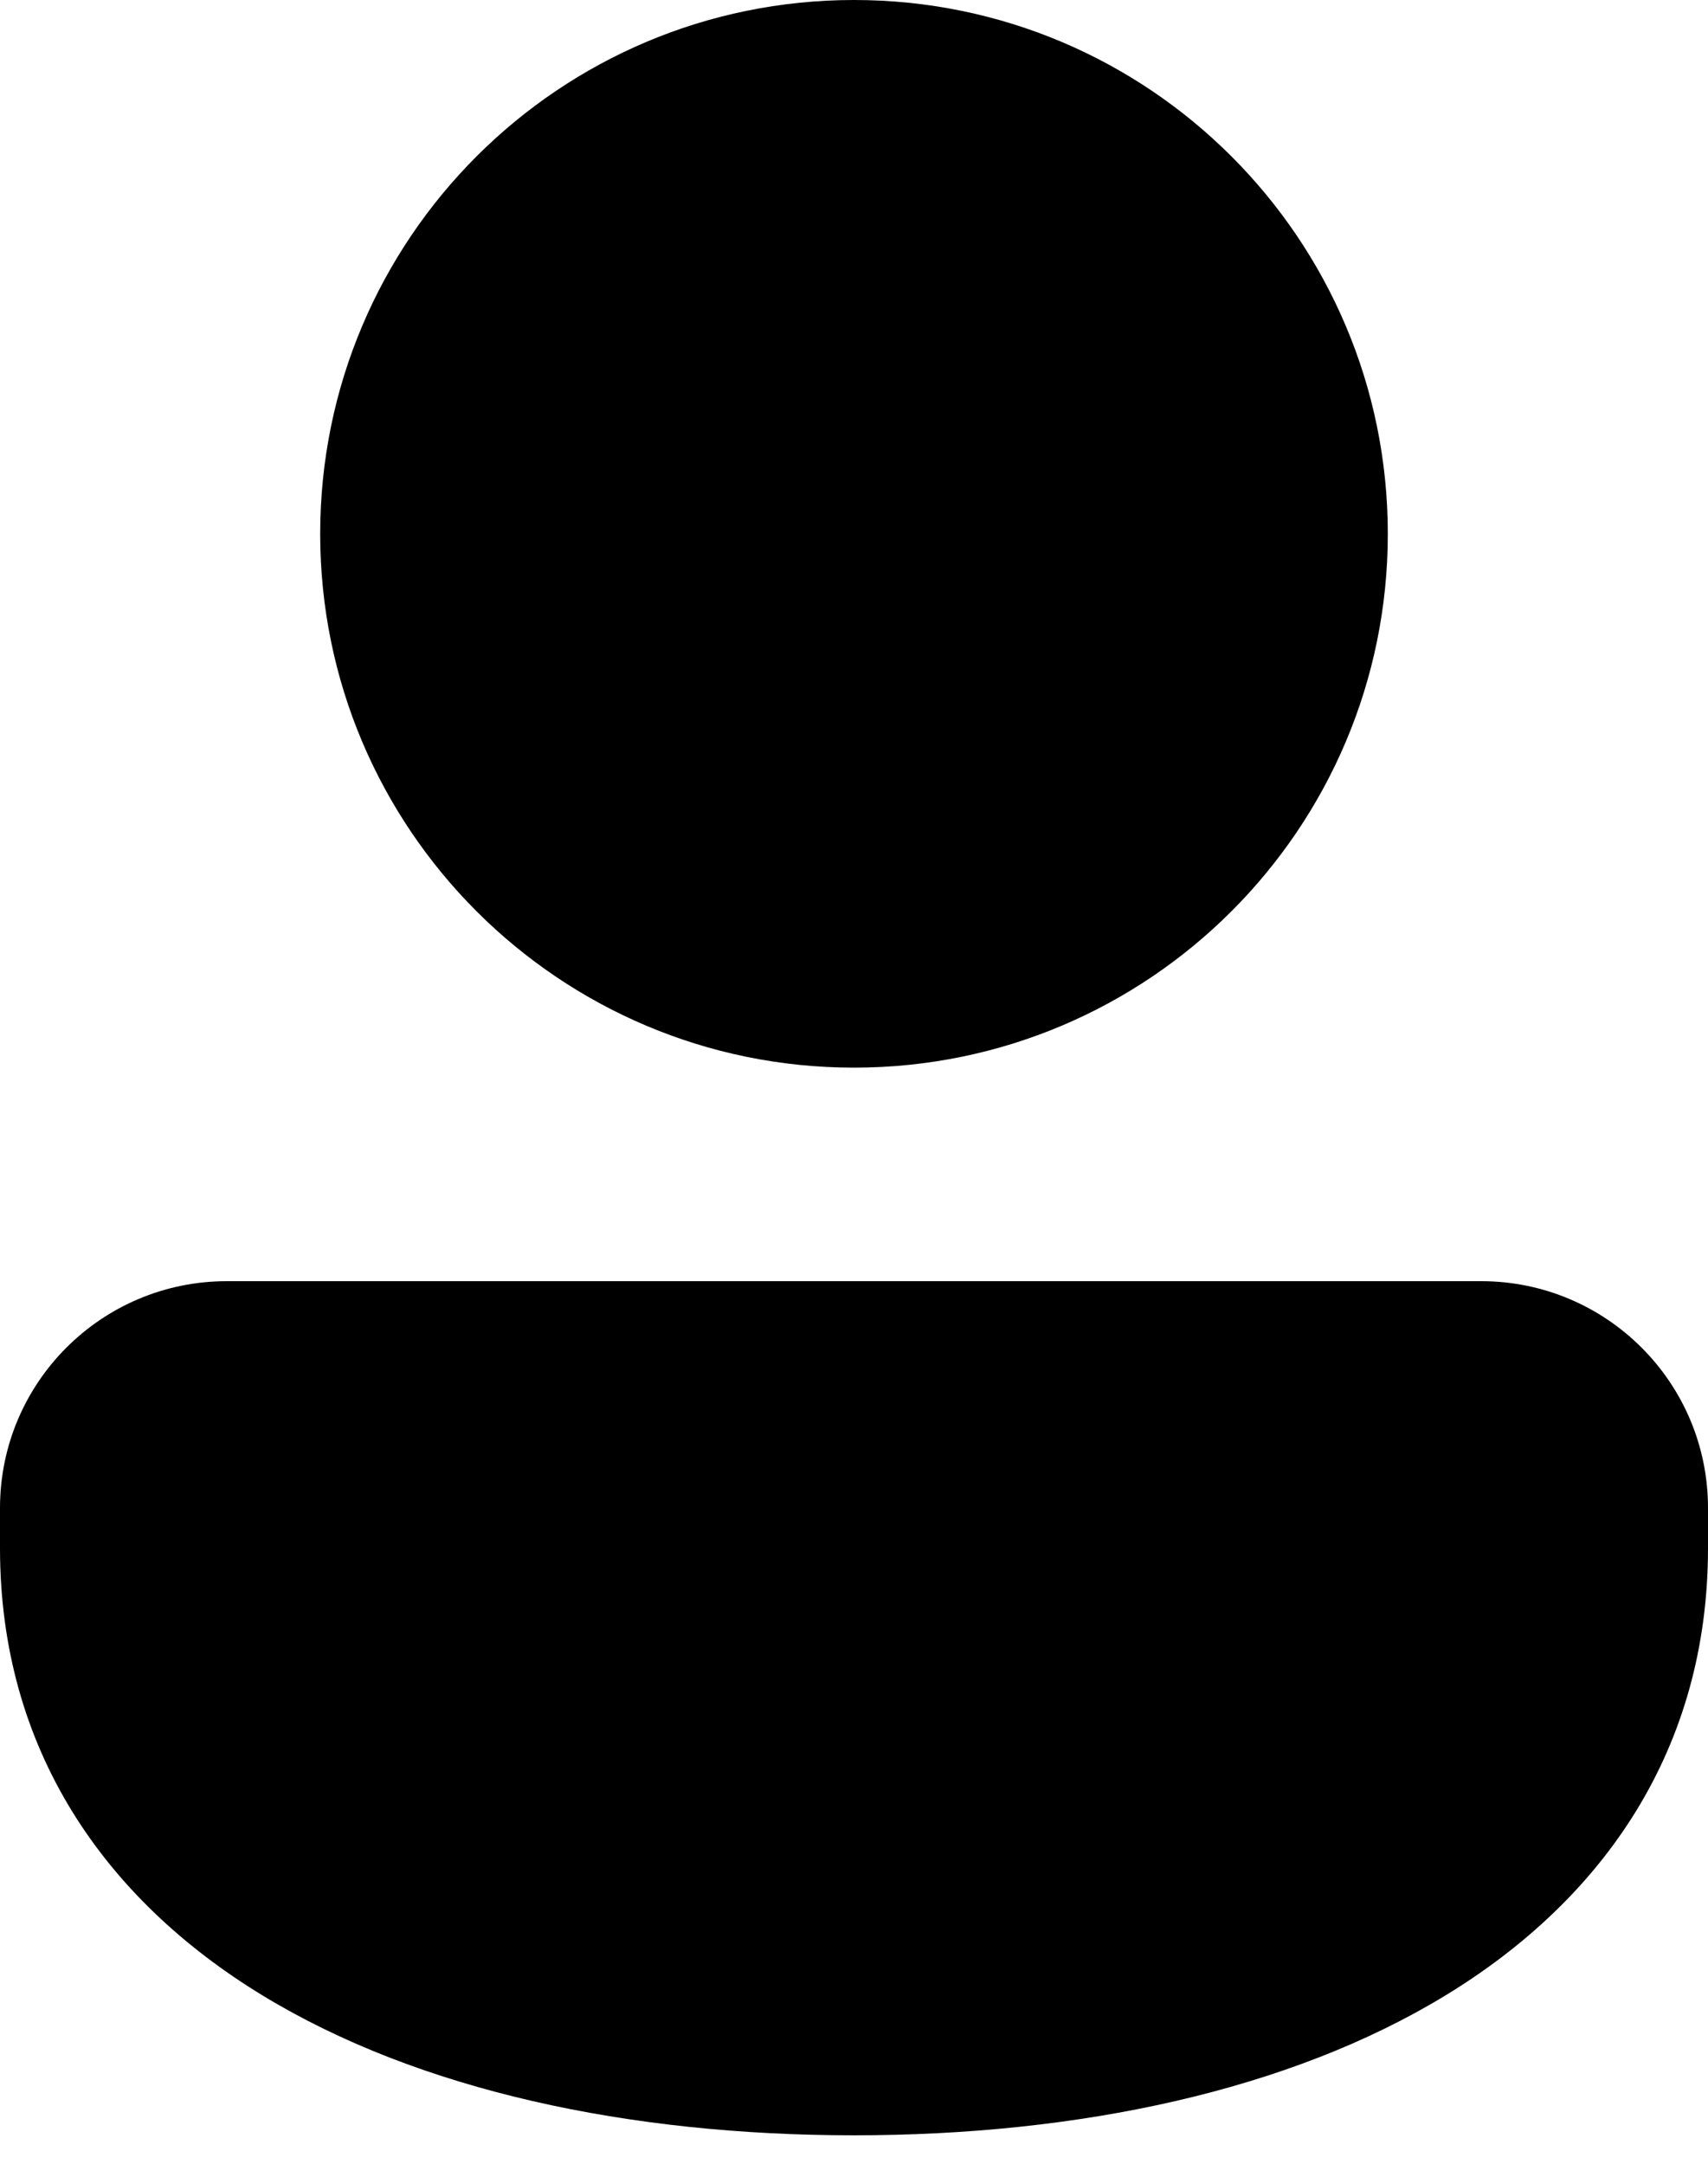 <svg width="15" height="19" viewBox="0 0 15 19" fill="none" xmlns="http://www.w3.org/2000/svg">
<path d="M7.5 0C4.911 0 2.812 2.099 2.812 4.688C2.812 7.276 4.911 9.375 7.5 9.375C10.089 9.375 12.188 7.276 12.188 4.688C12.188 2.099 10.089 0 7.5 0Z" fill="currentColor"/>
<path d="M1.992 11.25C0.892 11.25 9.61125e-06 12.141 1.28522e-06 13.242L0 13.594C0 15.354 0.91 16.672 2.306 17.522C3.679 18.358 5.525 18.75 7.5 18.75C9.475 18.75 11.321 18.358 12.694 17.522C14.09 16.672 15 15.354 15 13.594V13.242C15 12.141 14.108 11.25 13.008 11.25H1.992Z" fill="currentColor"/>
</svg>

